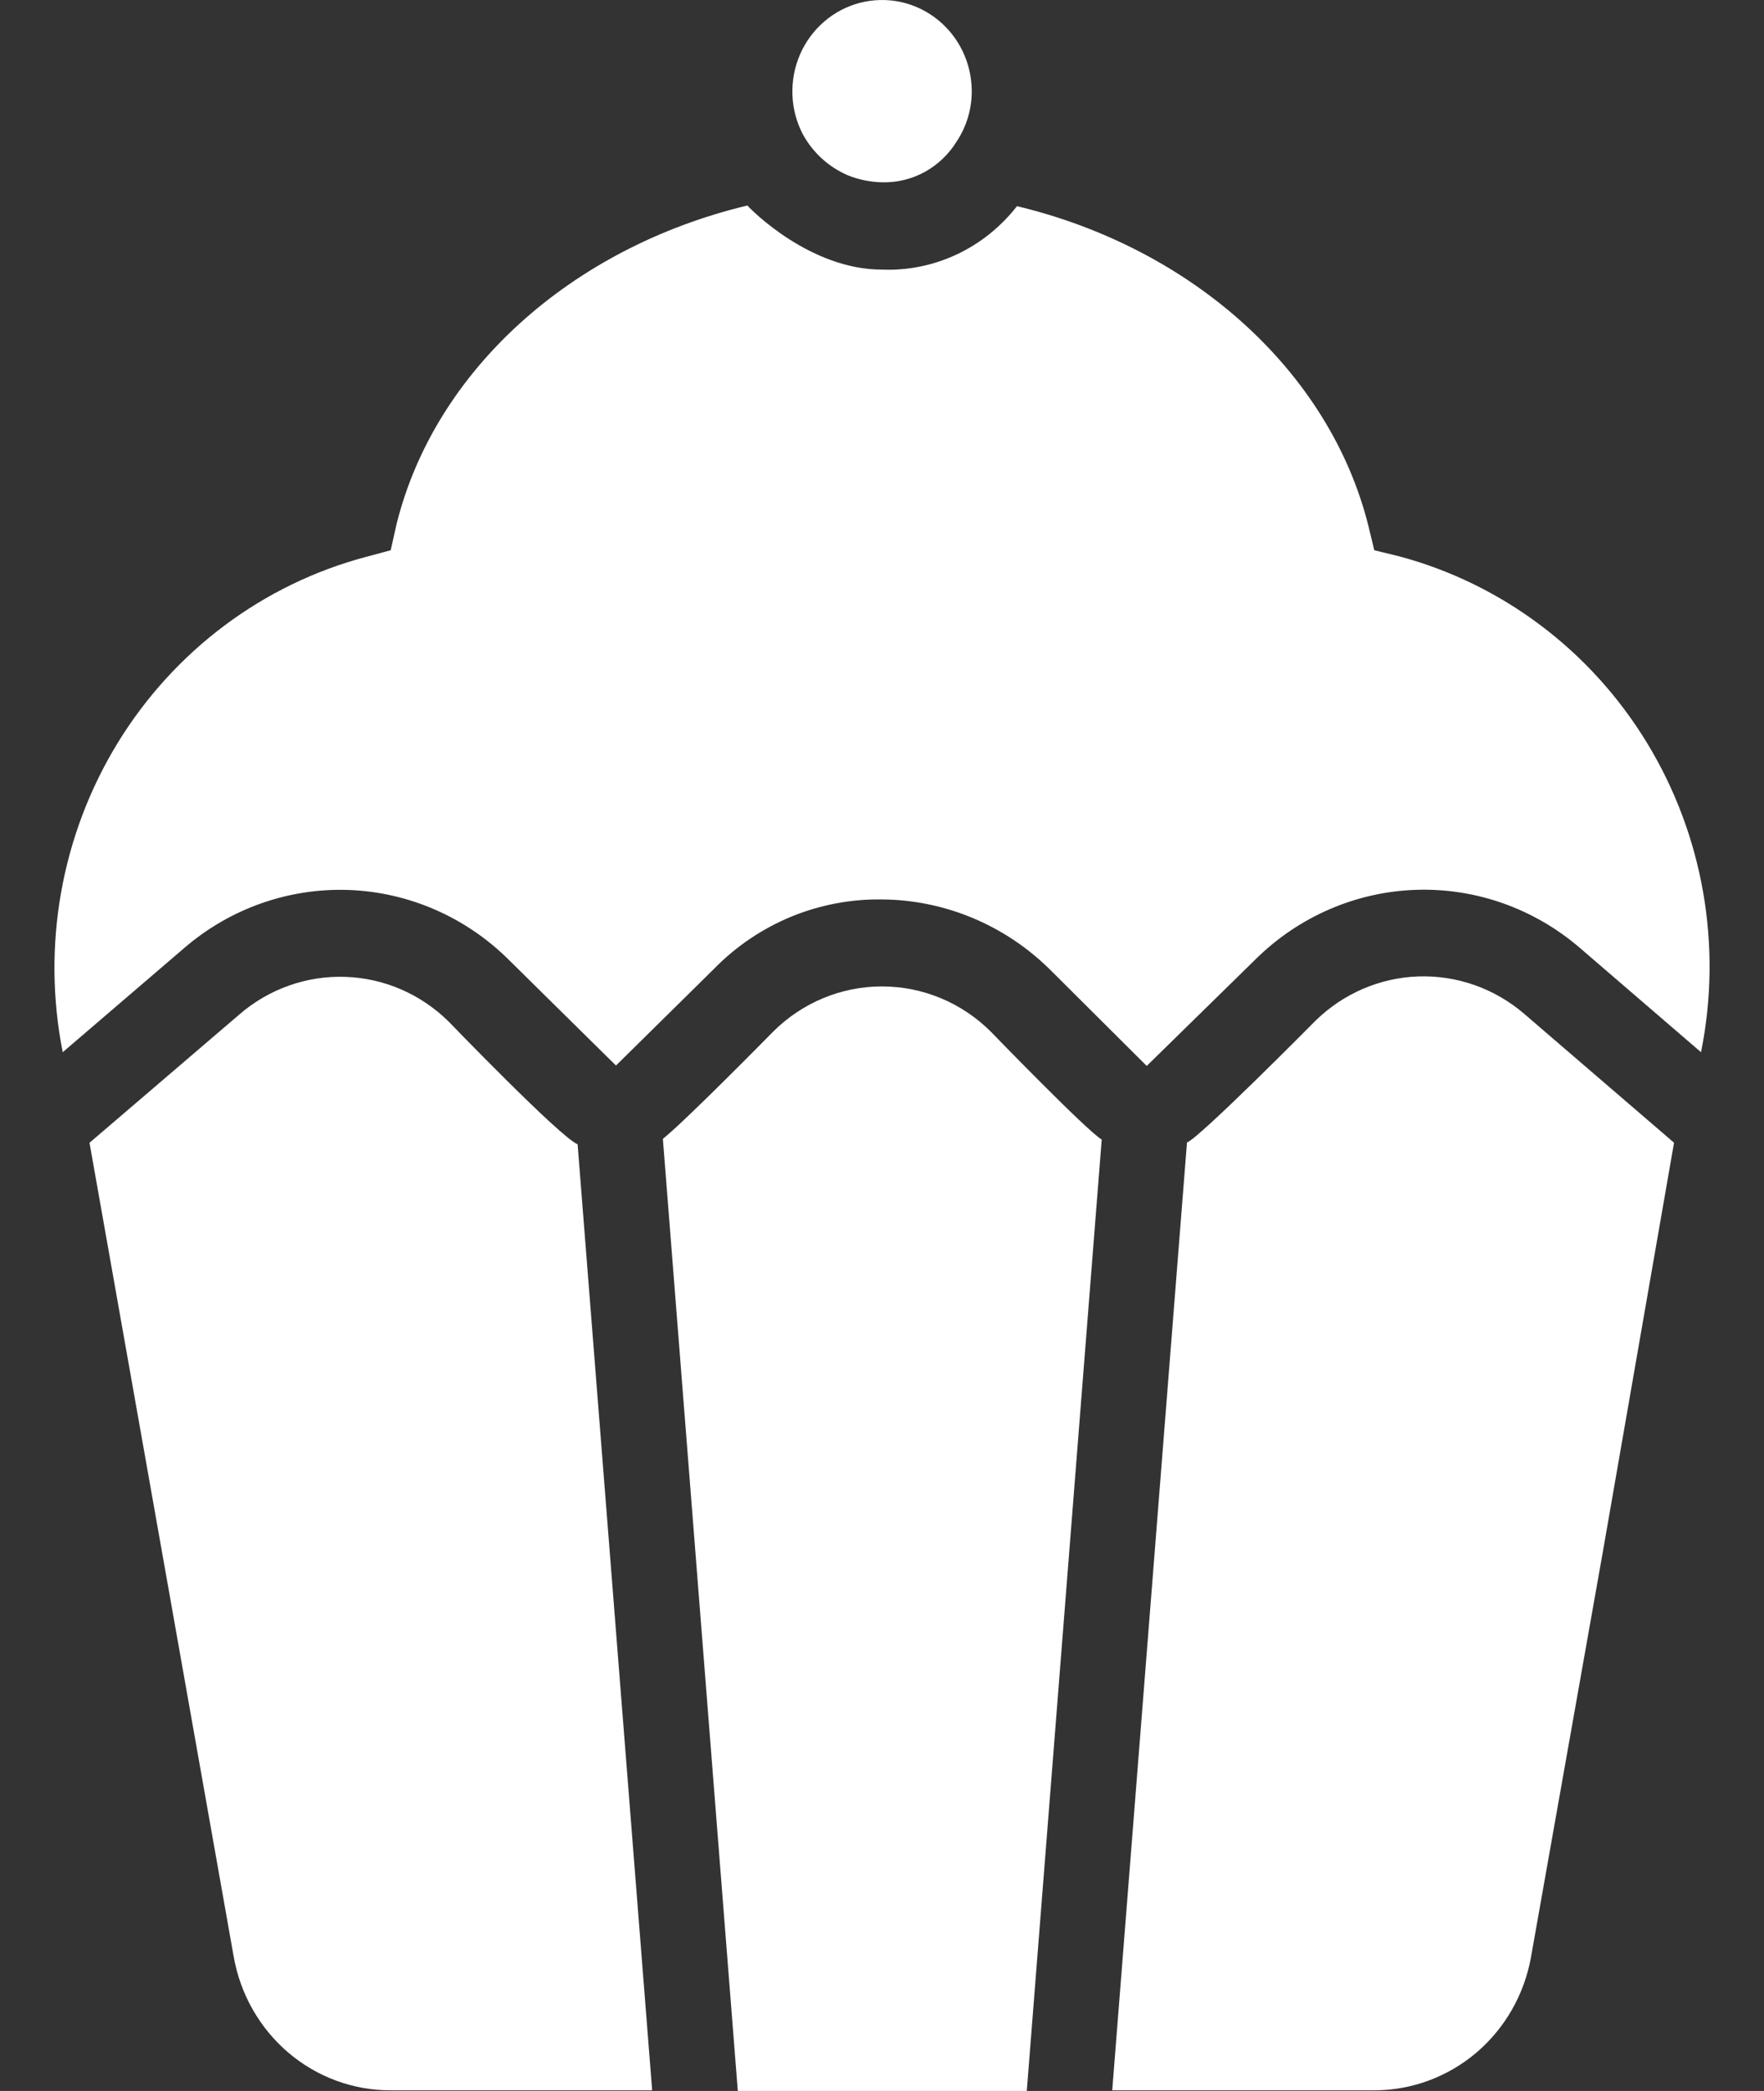 <svg width="27" height="32" viewBox="0 0 27 32" fill="none" xmlns="http://www.w3.org/2000/svg">
<rect x="0" y="0" width="27" height="32" fill="#333333" stroke="none"/>
<path d="M15.169 15.792C14.724 15.346 14.124 15.096 13.499 15.096C12.875 15.096 12.275 15.346 11.83 15.792C11.83 15.792 10.519 17.128 10.146 17.429L11.293 32H15.716L16.863 17.439C16.647 17.319 15.169 15.792 15.169 15.792Z" fill="#fff"/>
<path d="M6.875 15.642C6.45 15.218 5.886 14.971 5.292 14.95C4.698 14.928 4.117 15.133 3.664 15.525L1.37 17.489L3.578 29.95C3.68 30.522 3.976 31.041 4.414 31.414C4.853 31.787 5.406 31.991 5.977 31.99H9.982L8.841 17.512C8.582 17.412 6.875 15.642 6.875 15.642Z" fill="#fff"/>
<path d="M12.97 2.68C13.139 2.749 13.319 2.786 13.501 2.79C13.729 2.796 13.954 2.741 14.155 2.631C14.355 2.521 14.524 2.359 14.645 2.162C14.795 1.935 14.874 1.668 14.874 1.394C14.873 1.182 14.825 0.972 14.733 0.781C14.641 0.59 14.507 0.424 14.342 0.293C14.177 0.163 13.985 0.073 13.781 0.029C13.577 -0.014 13.366 -0.009 13.163 0.043C12.961 0.095 12.773 0.194 12.614 0.331C12.455 0.469 12.328 0.641 12.244 0.836C12.16 1.031 12.121 1.242 12.129 1.455C12.137 1.667 12.193 1.875 12.292 2.062C12.445 2.338 12.684 2.555 12.97 2.68Z" fill="#fff"/>
<path d="M21.409 8.512L21.035 8.421L20.943 8.041C20.357 5.703 18.269 3.802 15.566 3.155C15.32 3.471 15.005 3.724 14.646 3.893C14.287 4.062 13.893 4.142 13.498 4.126C12.4 4.126 11.492 3.208 11.44 3.145C8.74 3.792 6.652 5.673 6.069 8.024L5.98 8.421L5.604 8.522C4.025 8.941 2.665 9.96 1.801 11.37C0.938 12.78 0.637 14.474 0.96 16.103L2.818 14.51C3.52 13.904 4.419 13.587 5.338 13.62C6.257 13.654 7.131 14.035 7.789 14.69L9.428 16.307L10.929 14.827C11.265 14.483 11.666 14.213 12.107 14.03C12.549 13.848 13.022 13.758 13.498 13.765C14.465 13.771 15.392 14.161 16.083 14.85L17.552 16.313L19.226 14.673C19.885 14.025 20.756 13.649 21.672 13.618C22.587 13.587 23.481 13.904 24.181 14.506L26.036 16.103C26.365 14.474 26.069 12.779 25.208 11.367C24.347 9.954 22.987 8.932 21.409 8.512Z" fill="#fff"/>
<path d="M20.134 15.622C20.134 15.622 18.371 17.405 18.168 17.485L17.024 31.99H21.035C21.606 31.99 22.159 31.786 22.598 31.413C23.036 31.04 23.332 30.522 23.434 29.949L24.532 23.757L25.623 17.488L23.329 15.515C22.877 15.127 22.301 14.924 21.711 14.943C21.121 14.963 20.559 15.205 20.134 15.622Z" fill="#fff"/>
</svg>
